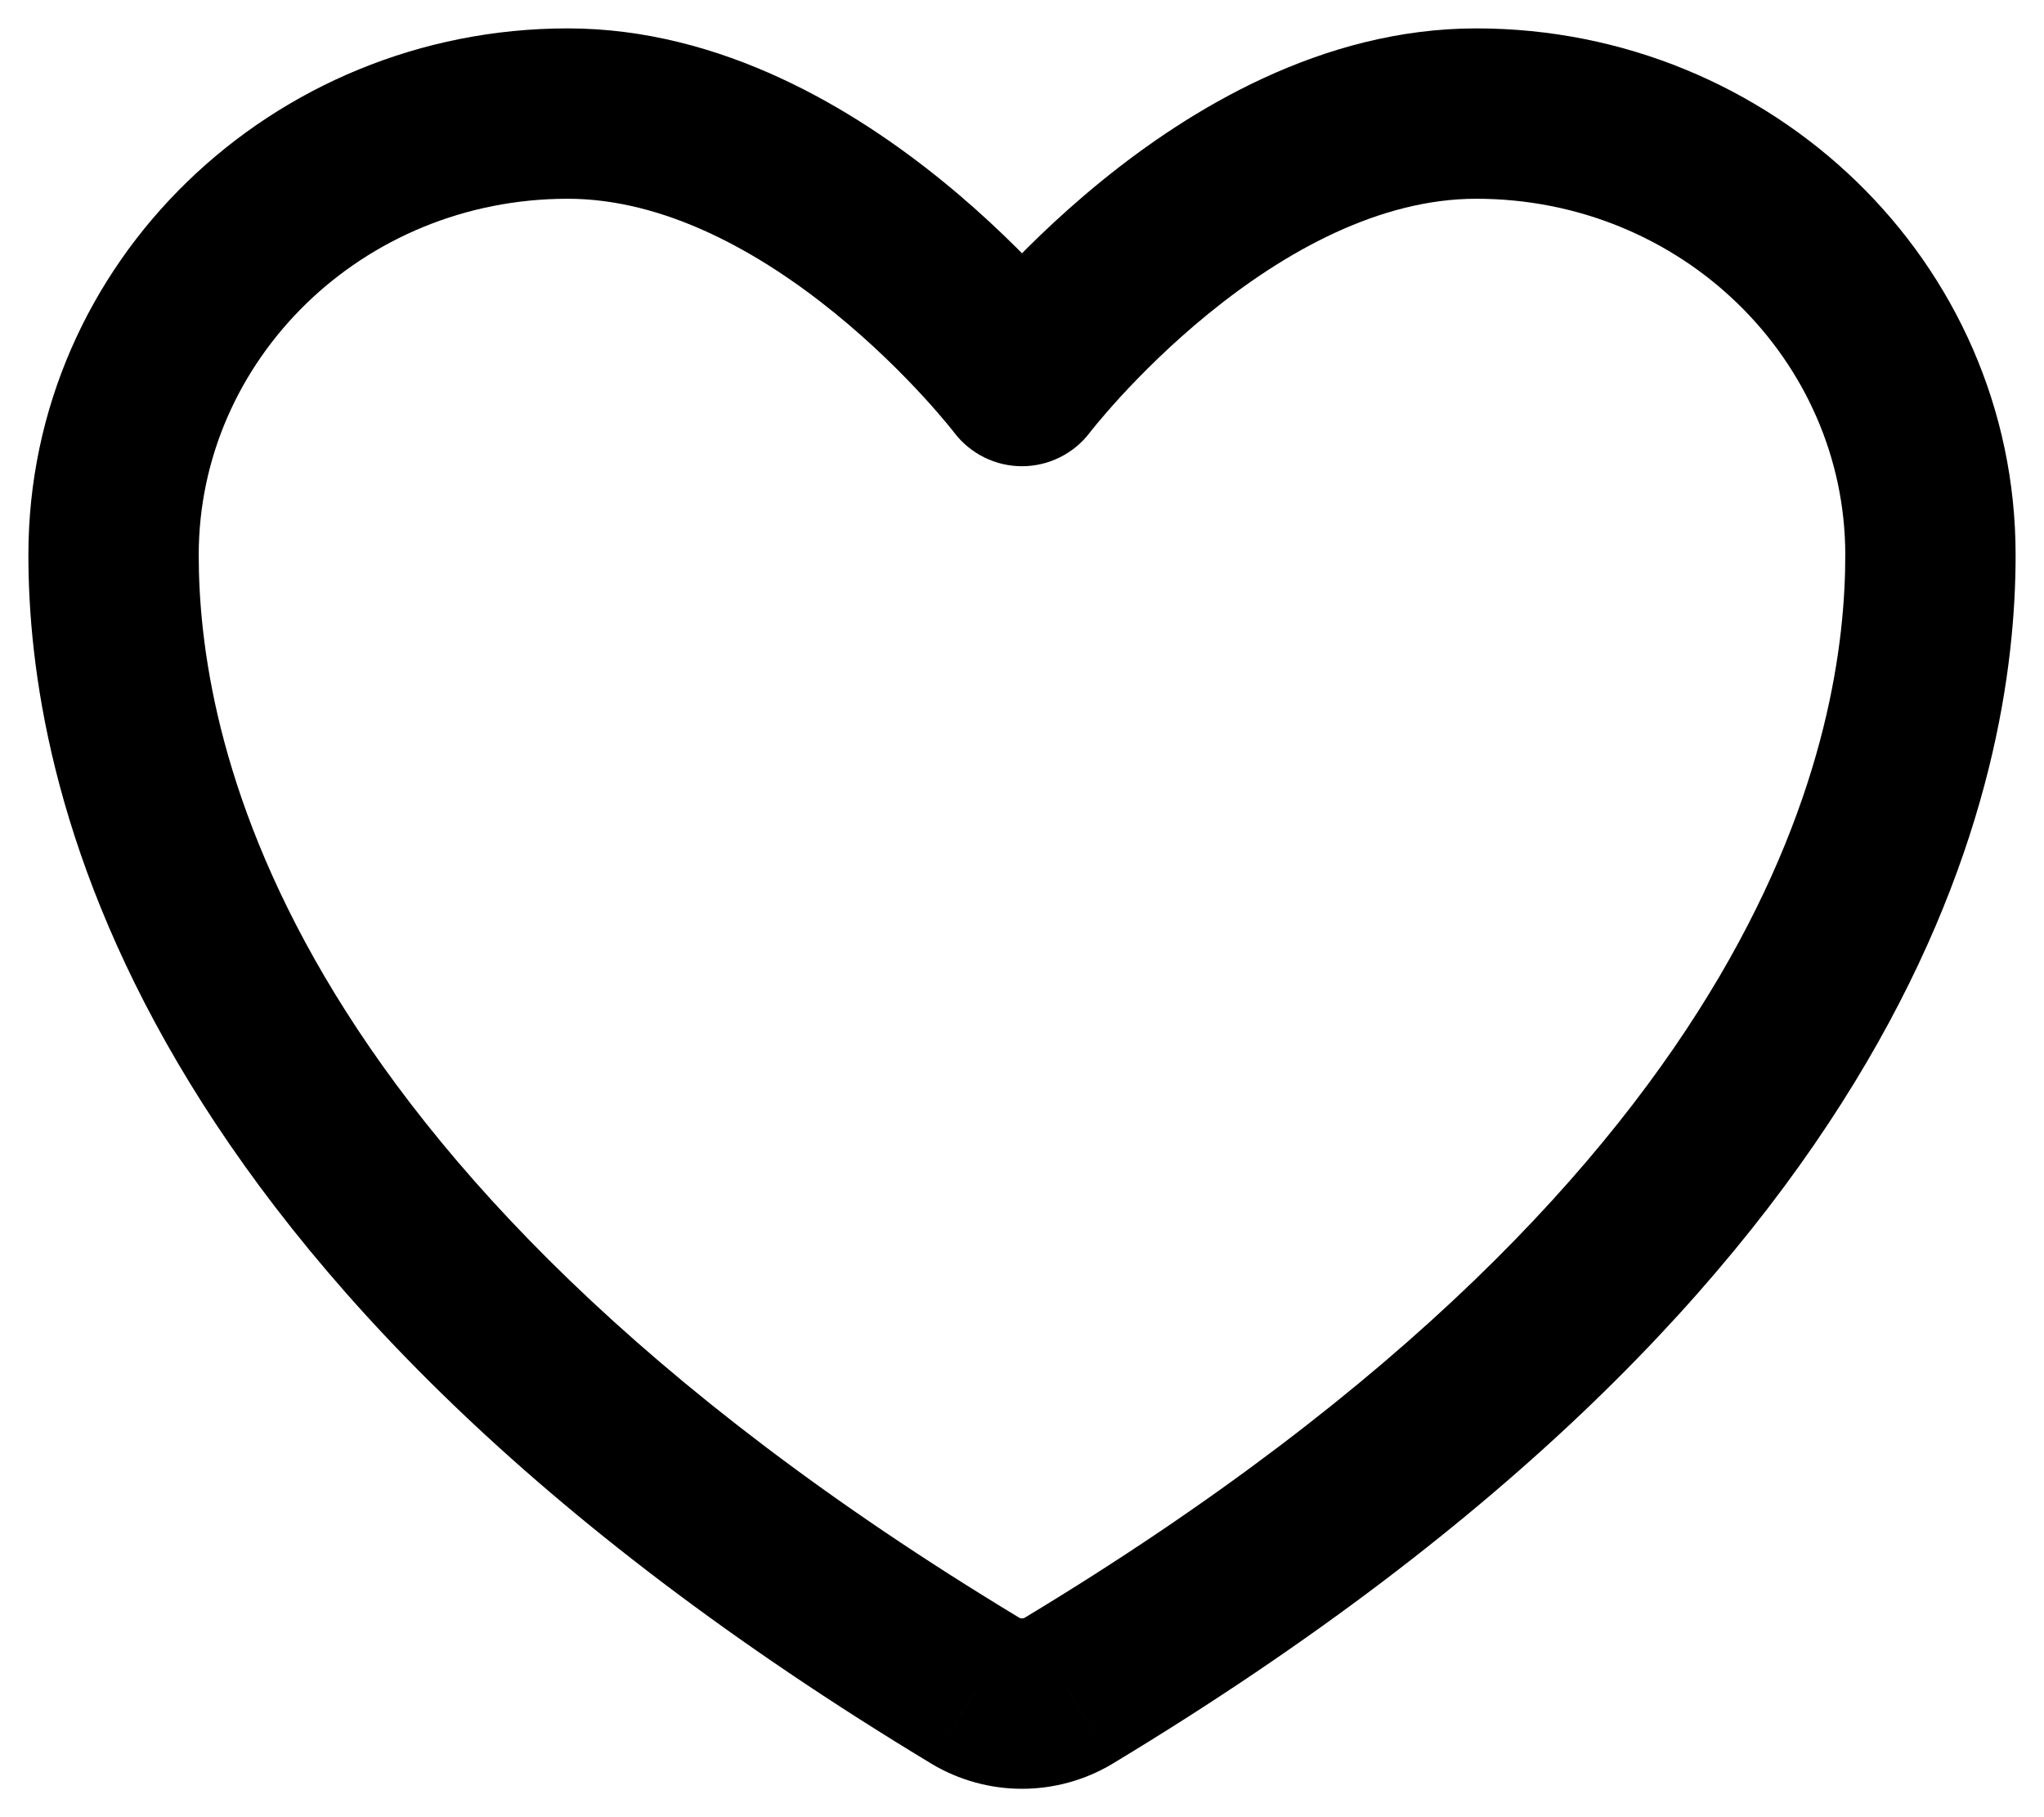 <svg width="36" height="32" viewBox="0 0 36 32" fill="none" xmlns="http://www.w3.org/2000/svg" xmlns:xlink="http://www.w3.org/1999/xlink">
<path d="M17.181,29.775L16.406,31.059L16.412,31.063L17.181,29.775ZM18.819,29.775L19.588,31.063L19.594,31.059L18.819,29.775ZM18,6.71L16.806,7.618C17.09,7.991 17.531,8.21 18,8.21C18.469,8.21 18.91,7.991 19.194,7.618L18,6.71ZM10,0.5C4.795,0.5 0.5,4.61 0.5,9.772L3.5,9.772C3.5,6.348 6.369,3.5 10,3.5L10,0.5ZM0.5,9.772C0.5,11.727 0.9,14.92 3.129,18.715C5.352,22.5 9.347,26.8 16.406,31.059L17.956,28.49C11.234,24.435 7.638,20.467 5.716,17.195C3.8,13.933 3.5,11.282 3.5,9.772L0.5,9.772ZM16.412,31.063C16.892,31.349 17.442,31.5 18,31.5L18,28.5C17.98,28.5 17.963,28.495 17.95,28.487L16.412,31.063ZM18,31.5C18.558,31.5 19.108,31.349 19.588,31.063L18.05,28.487C18.037,28.495 18.02,28.5 18,28.5L18,31.5ZM19.594,31.059C26.653,26.8 30.648,22.5 32.871,18.715C35.1,14.92 35.5,11.727 35.5,9.772L32.5,9.772C32.5,11.282 32.2,13.933 30.284,17.195C28.362,20.467 24.766,24.435 18.044,28.49L19.594,31.059ZM35.5,9.772C35.5,4.61 31.205,0.5 26,0.5L26,3.5C29.63,3.5 32.5,6.348 32.5,9.772L35.5,9.772ZM26,0.5C23.278,0.5 20.944,1.933 19.397,3.191C18.603,3.837 17.964,4.479 17.523,4.961C17.302,5.202 17.128,5.405 17.007,5.552C16.946,5.625 16.899,5.684 16.865,5.726C16.849,5.747 16.835,5.765 16.825,5.777C16.82,5.784 16.816,5.789 16.813,5.793C16.811,5.795 16.81,5.797 16.809,5.799C16.808,5.799 16.808,5.8 16.807,5.801C16.807,5.801 16.807,5.801 16.807,5.801C16.806,5.802 16.806,5.802 18,6.71C19.194,7.618 19.194,7.619 19.193,7.619C19.193,7.619 19.193,7.619 19.193,7.619C19.193,7.62 19.193,7.62 19.192,7.62C19.192,7.621 19.192,7.621 19.192,7.62C19.193,7.62 19.194,7.619 19.196,7.616C19.2,7.611 19.207,7.602 19.217,7.588C19.238,7.562 19.272,7.52 19.318,7.464C19.41,7.353 19.551,7.188 19.734,6.988C20.103,6.586 20.636,6.051 21.29,5.519C22.639,4.422 24.304,3.5 26,3.5L26,0.5ZM18,6.71C19.194,5.802 19.194,5.802 19.193,5.801C19.193,5.801 19.193,5.801 19.193,5.801C19.192,5.8 19.192,5.799 19.191,5.799C19.19,5.797 19.189,5.795 19.187,5.793C19.184,5.789 19.18,5.784 19.175,5.777C19.165,5.765 19.151,5.747 19.135,5.726C19.101,5.684 19.054,5.625 18.993,5.552C18.872,5.405 18.698,5.202 18.477,4.961C18.036,4.479 17.397,3.837 16.603,3.191C15.056,1.933 12.722,0.5 10,0.5L10,3.5C11.696,3.5 13.361,4.422 14.71,5.519C15.364,6.051 15.897,6.586 16.266,6.988C16.449,7.188 16.59,7.353 16.682,7.464C16.728,7.52 16.762,7.562 16.783,7.588C16.793,7.602 16.8,7.611 16.804,7.616C16.806,7.619 16.807,7.62 16.808,7.62C16.808,7.621 16.808,7.621 16.808,7.62C16.807,7.62 16.807,7.62 16.807,7.619C16.807,7.619 16.807,7.619 16.807,7.619C16.806,7.619 16.806,7.618 18,6.71Z" fill="#000000"/>
</svg>
